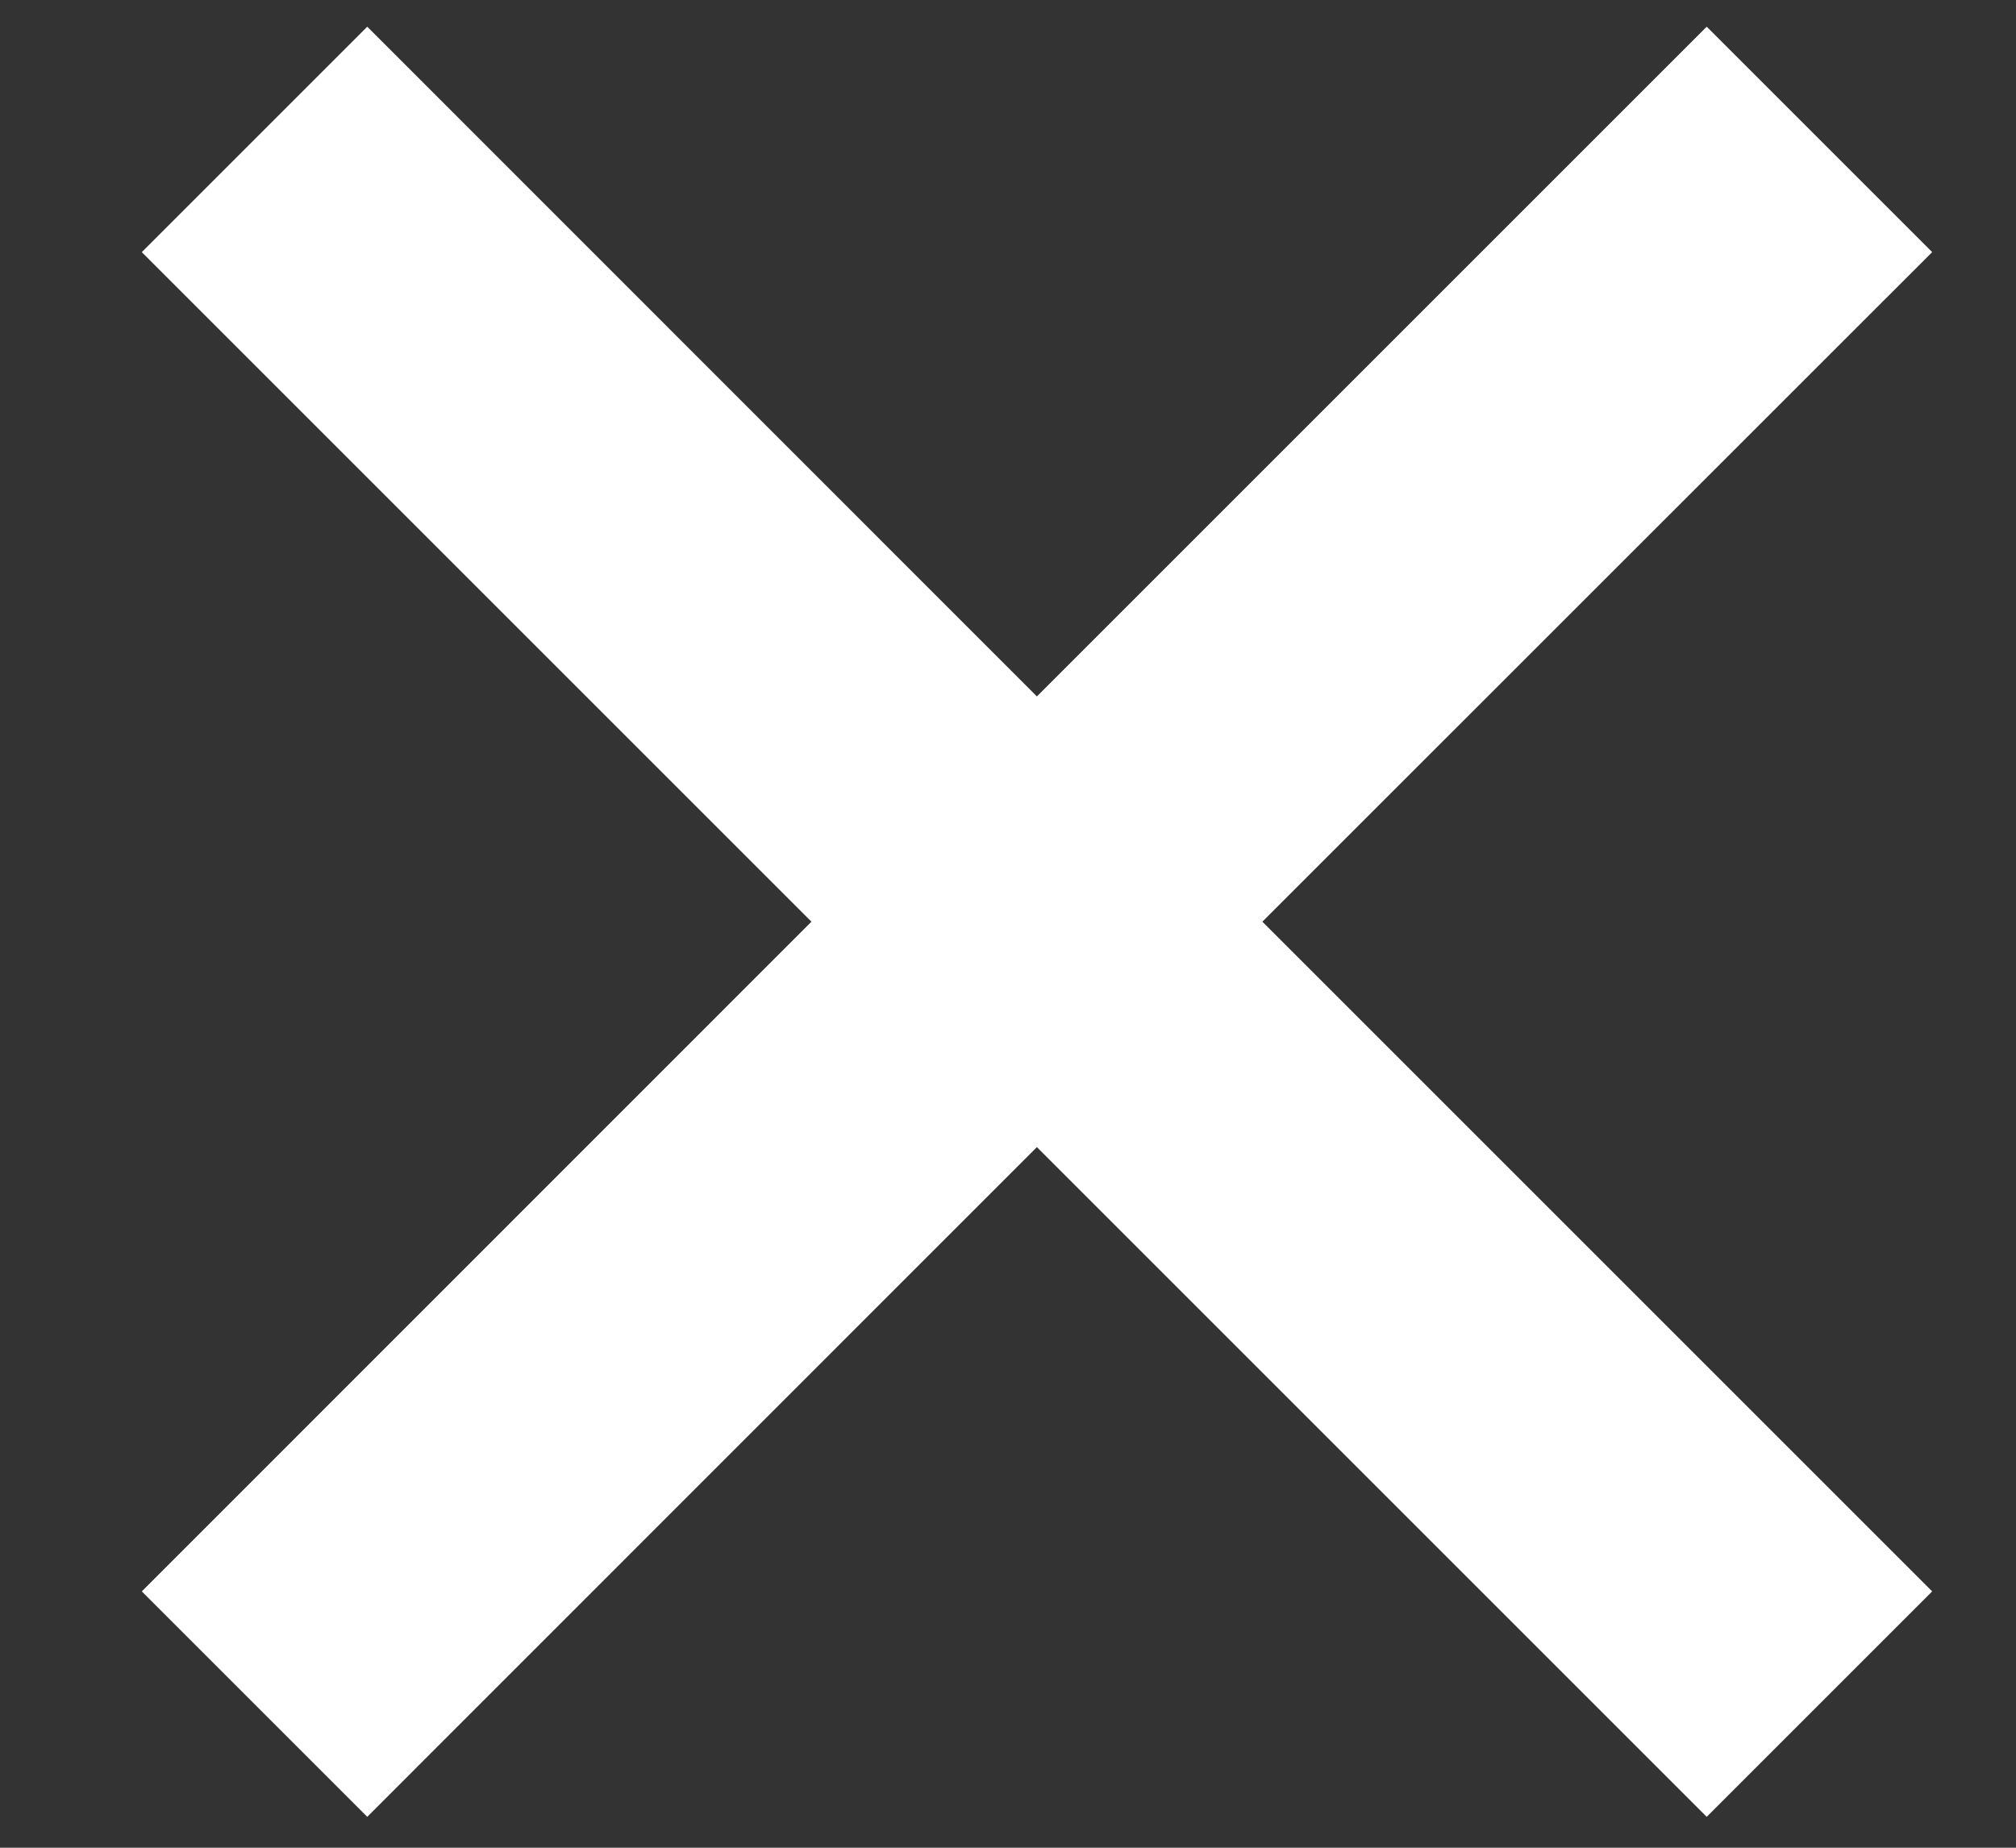 <svg width="12" height="11" viewBox="0 0 12 11" fill="none" xmlns="http://www.w3.org/2000/svg">
<rect x="0" y="0" width="12" height="11" fill="#333333" stroke="none"/>
<path d="M2.186 10.816L6.172 6.829L10.159 10.816L11.501 9.474L7.514 5.487L11.501 1.501L10.159 0.159L6.172 4.146L2.186 0.159L0.844 1.501L4.83 5.487L0.844 9.474L2.186 10.816Z" fill="white"/>
</svg>
